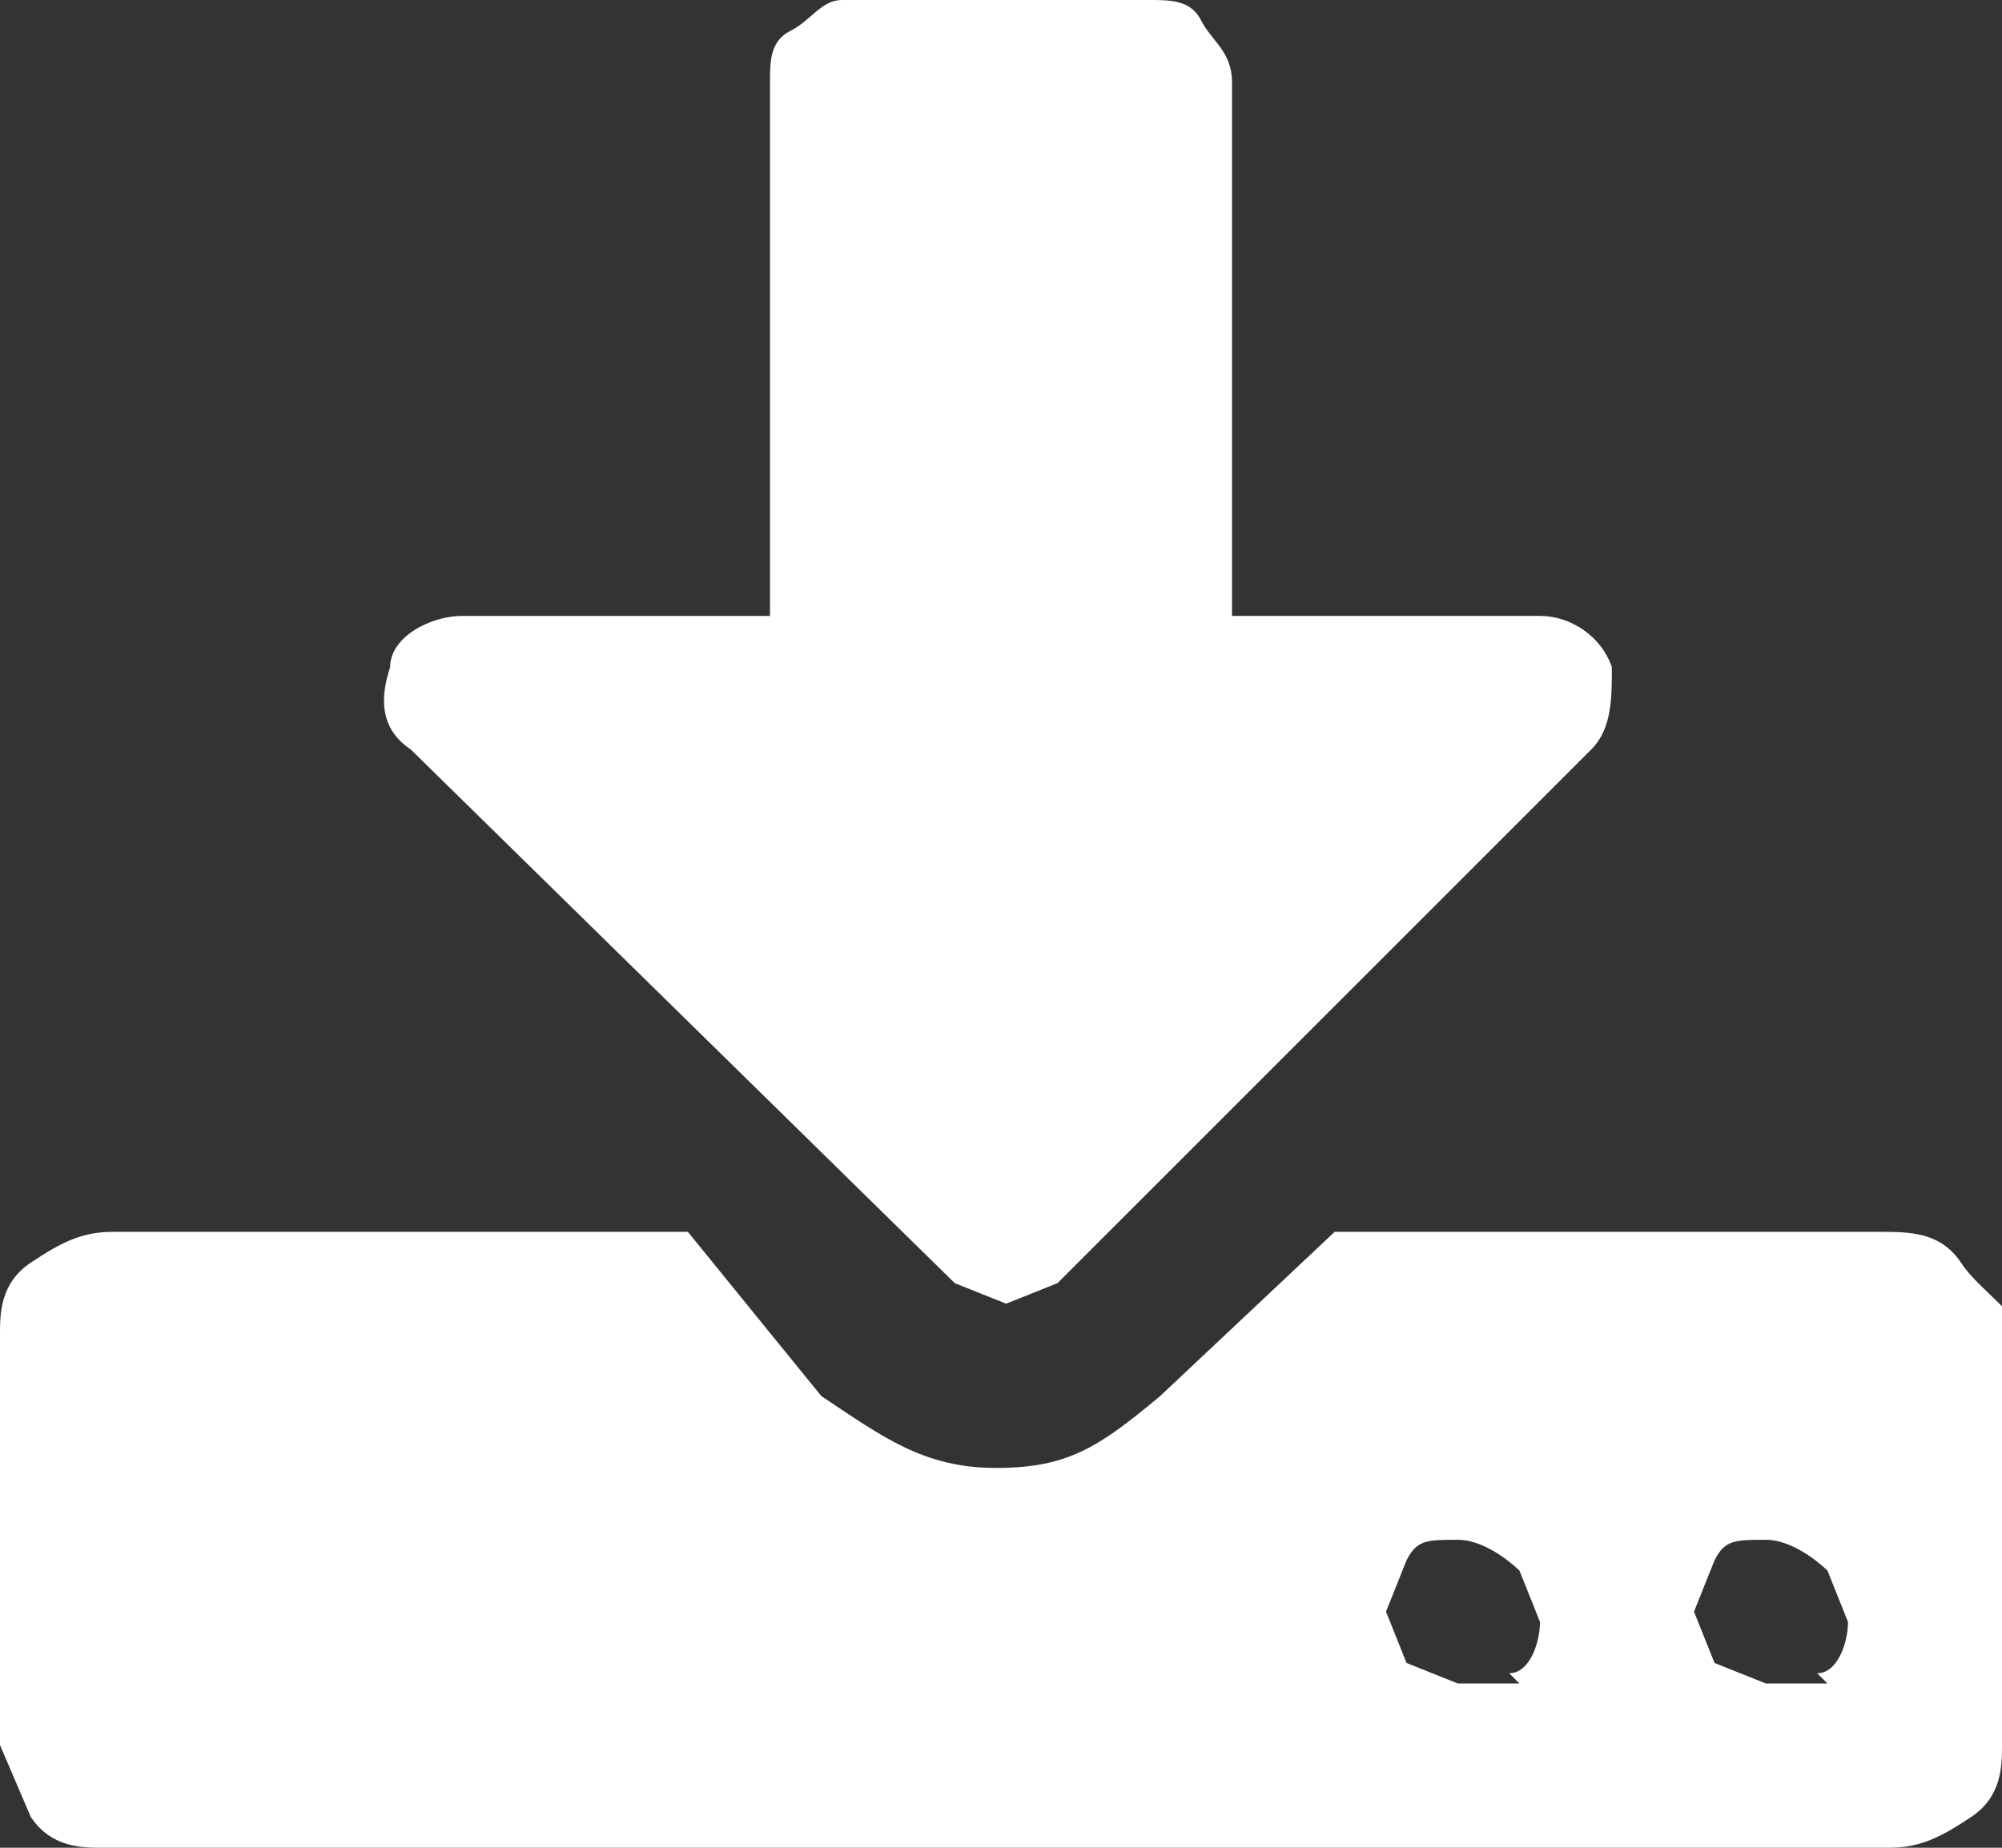 <svg xmlns="http://www.w3.org/2000/svg" viewBox="0 0 19.5 18"><rect x="0" y="0" width="19.5" height="18" fill="#333333" stroke="none"/><path d="M19.5 13v4c0 .2 0 .5-.3.7s-.5.3-.8.3H1c-.2 0-.5 0-.7-.3L0 17v-4c0-.2 0-.5.3-.7s.5-.3.8-.3h5.6L8 13.6c.6.4 1 .7 1.7.7s1-.2 1.6-.7L13 12h5.3c.3 0 .6 0 .8.3s.6.5.6.8zm-3.8-6.5c0 .3 0 .6-.2.8l-5.2 5.2-.5.2-.5-.2L4 7.3c-.3-.2-.3-.5-.2-.8 0-.3.4-.5.7-.5h3V.8c0-.2 0-.4.2-.5S8 0 8.2 0h3c.2 0 .4 0 .5.2s.3.3.3.6V6h3c.3 0 .6.2.7.5zm-1 9.8c.2 0 .3-.3.3-.5l-.2-.5s-.3-.3-.6-.3-.4 0-.5.2l-.2.5.2.5.5.2h.6zm3 0c.2 0 .3-.3.3-.5l-.2-.5s-.3-.3-.6-.3-.4 0-.5.2l-.2.5.2.5.5.2h.6z" fill="#fff"/></svg>